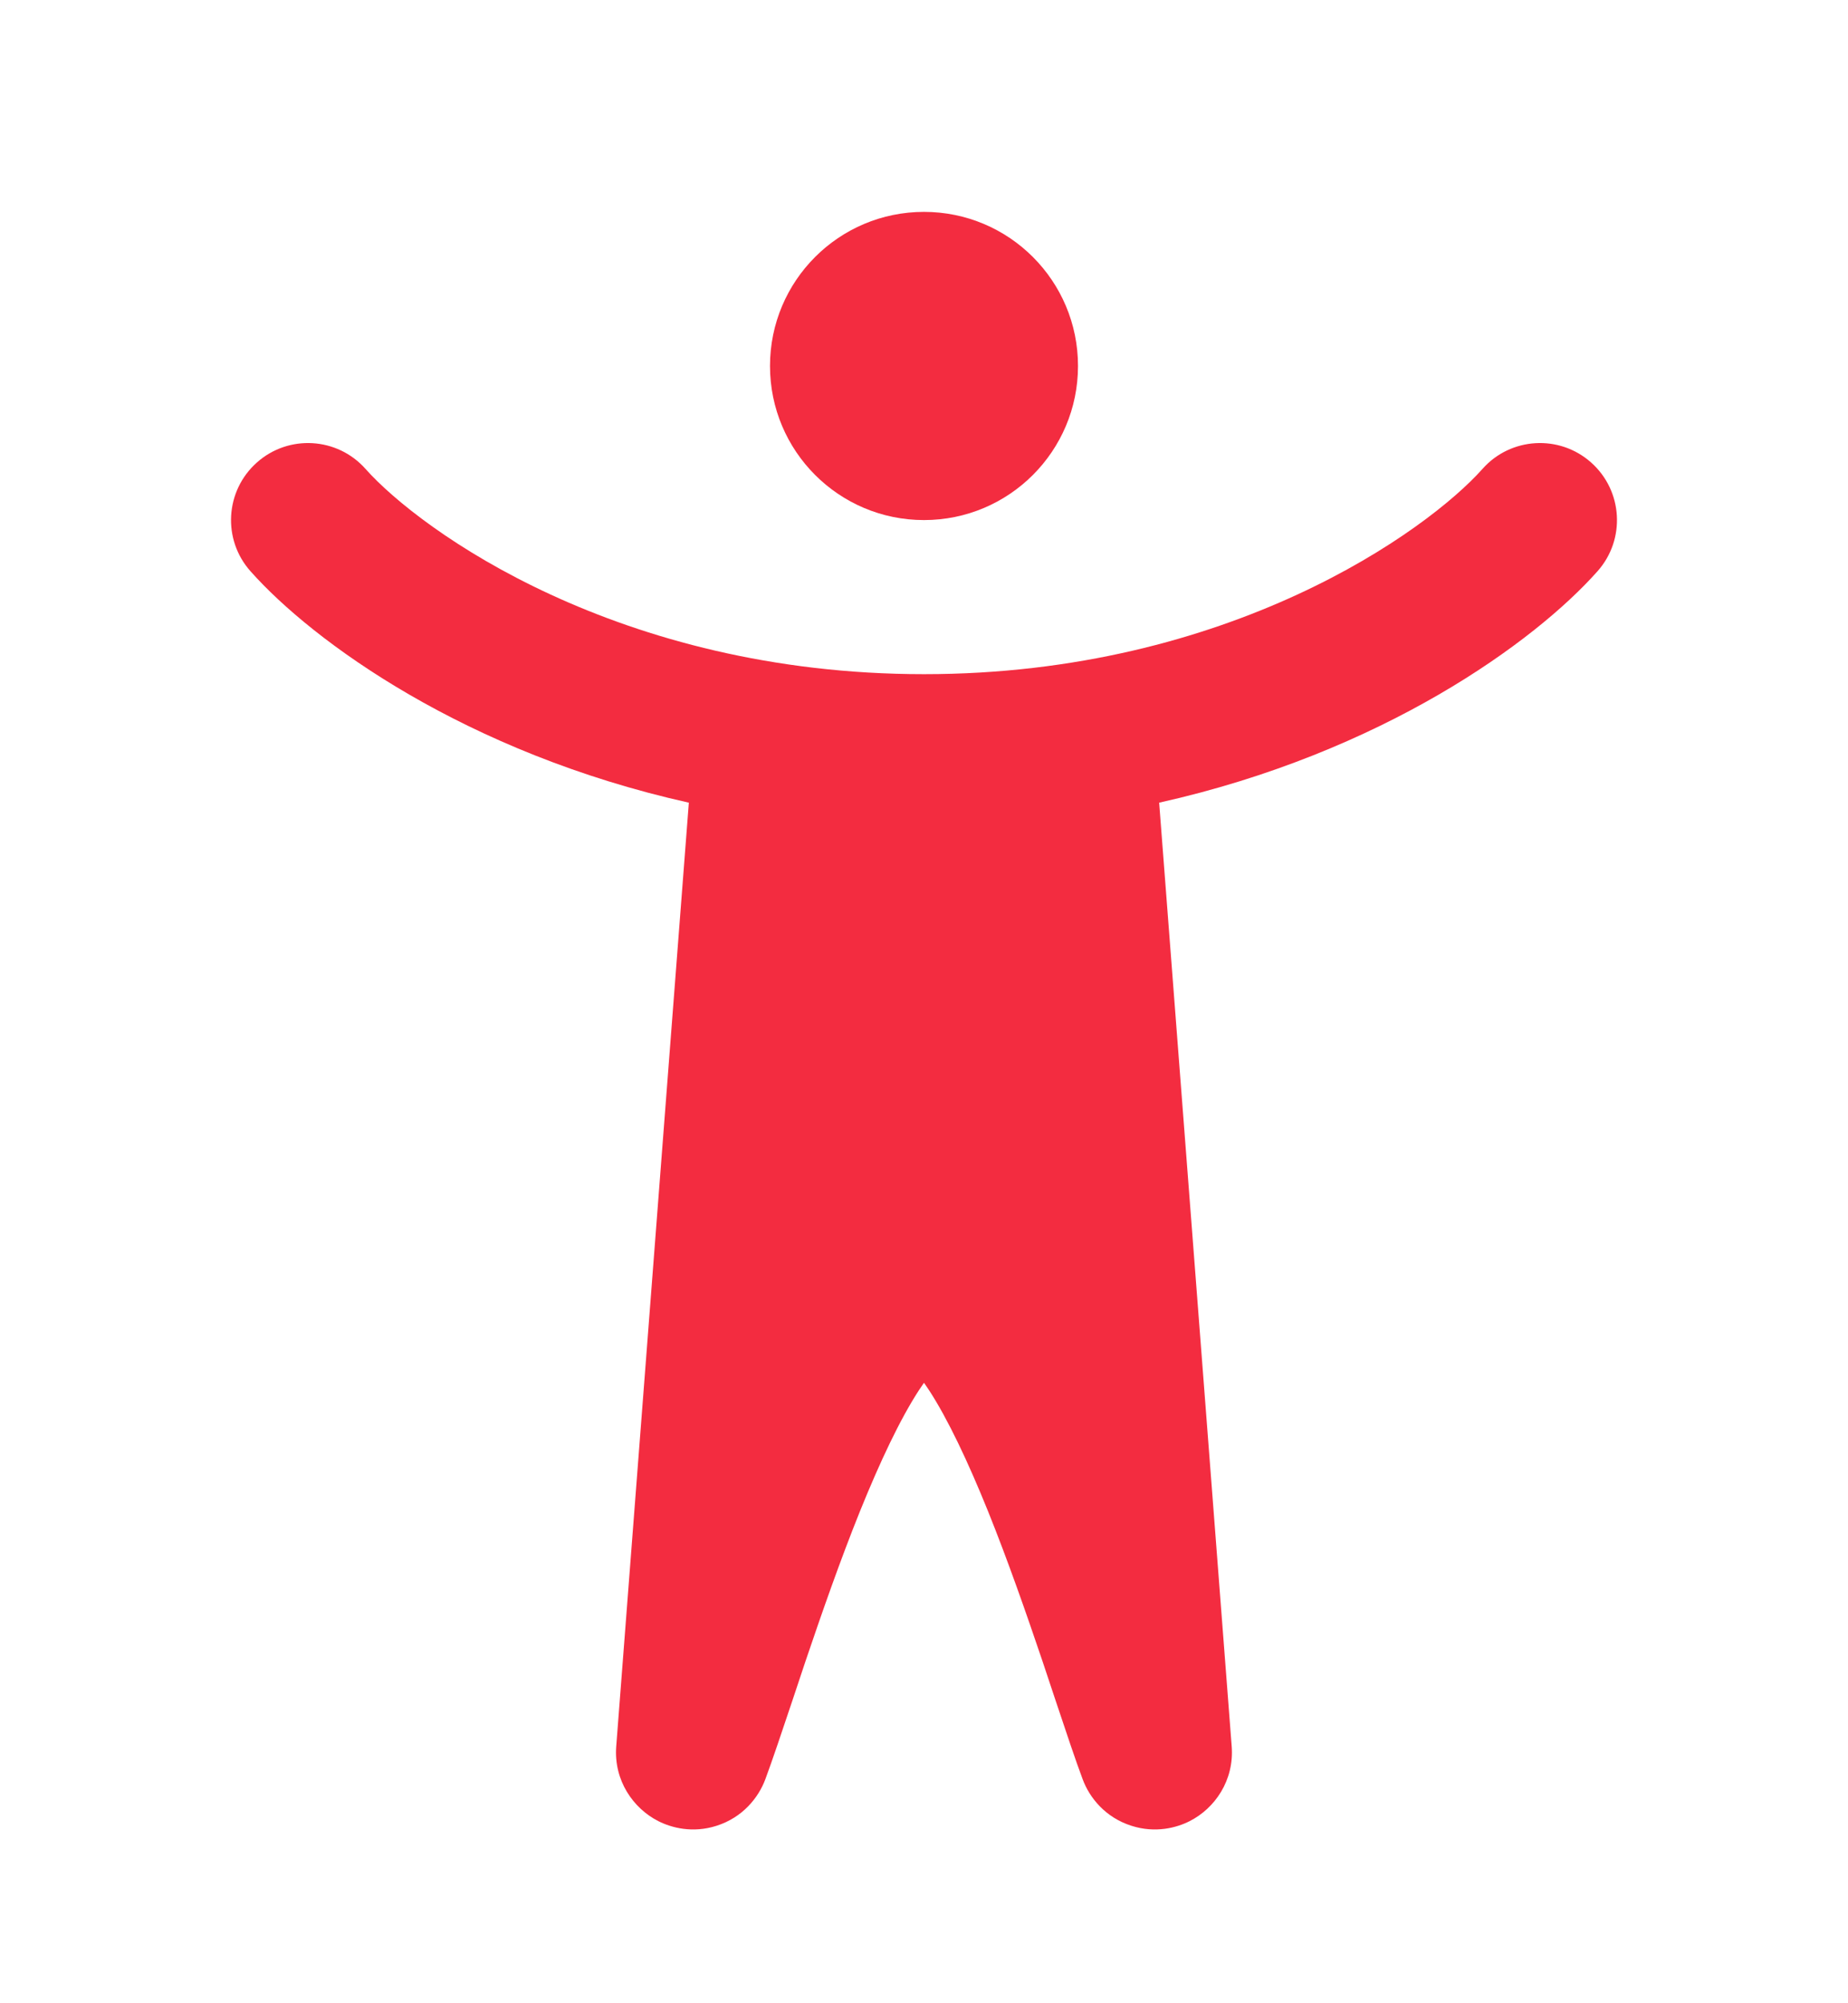 <svg xmlns="http://www.w3.org/2000/svg" width="24" height="26" viewBox="0 0 24 26" fill="none">
  <g filter="url(#filter0_d_7770_12750)">
    <path d="M12 6C13.105 6 14 5.105 14 4C14 2.895 13.105 2 12 2C10.895 2 10 2.895 10 4C10 5.105 10.895 6 12 6Z" fill="#F32C40"/>
    <path d="M3.336 5.253C3.748 4.886 4.38 4.923 4.747 5.336C5.456 6.133 8.033 8 12 8C15.967 8 18.544 6.133 19.253 5.336C19.619 4.923 20.252 4.886 20.664 5.253C21.077 5.62 21.114 6.252 20.747 6.664C19.938 7.576 17.954 9.021 15.054 9.668L15.996 21.916C16.03 22.359 15.776 22.721 15.451 22.886C15.28 22.973 15.005 23.046 14.695 22.947C14.354 22.839 14.149 22.581 14.061 22.344C13.966 22.091 13.845 21.727 13.709 21.321C13.654 21.156 13.597 20.985 13.539 20.811C13.329 20.191 13.09 19.506 12.833 18.868C12.571 18.22 12.31 17.669 12.066 17.294C12.043 17.259 12.021 17.227 12 17.197C11.979 17.227 11.957 17.259 11.934 17.294C11.69 17.669 11.429 18.22 11.167 18.868C10.91 19.506 10.671 20.191 10.461 20.811C10.403 20.985 10.345 21.156 10.291 21.321C10.155 21.726 10.033 22.091 9.939 22.344C9.851 22.58 9.646 22.839 9.305 22.947C8.995 23.046 8.721 22.973 8.549 22.886C8.224 22.721 7.969 22.359 8.003 21.916L8.946 9.668C6.046 9.021 4.063 7.576 3.253 6.664C2.886 6.252 2.923 5.62 3.336 5.253Z" fill="#F32C40"/>
  </g>
  <defs>
    <filter id="filter0_d_7770_12750" x="1.5" y="1.25" width="21" height="23.995" filterUnits="userSpaceOnUse" color-interpolation-filters="sRGB">
      <feFlood flood-opacity="0" result="BackgroundImageFix"/>
      <feColorMatrix in="SourceAlpha" type="matrix" values="0 0 0 0 0 0 0 0 0 0 0 0 0 0 0 0 0 0 127 0" result="hardAlpha"/>
      <feOffset dy="0.75"/>
      <feGaussianBlur stdDeviation="0.75"/>
      <feComposite in2="hardAlpha" operator="out"/>
      <feColorMatrix type="matrix" values="0 0 0 0 0.063 0 0 0 0 0.094 0 0 0 0 0.157 0 0 0 0.04 0"/>
      <feBlend mode="normal" in2="BackgroundImageFix" result="effect1_dropShadow_7770_12750"/>
      <feBlend mode="normal" in="SourceGraphic" in2="effect1_dropShadow_7770_12750" result="shape"/>
    </filter>
  </defs>
</svg>
